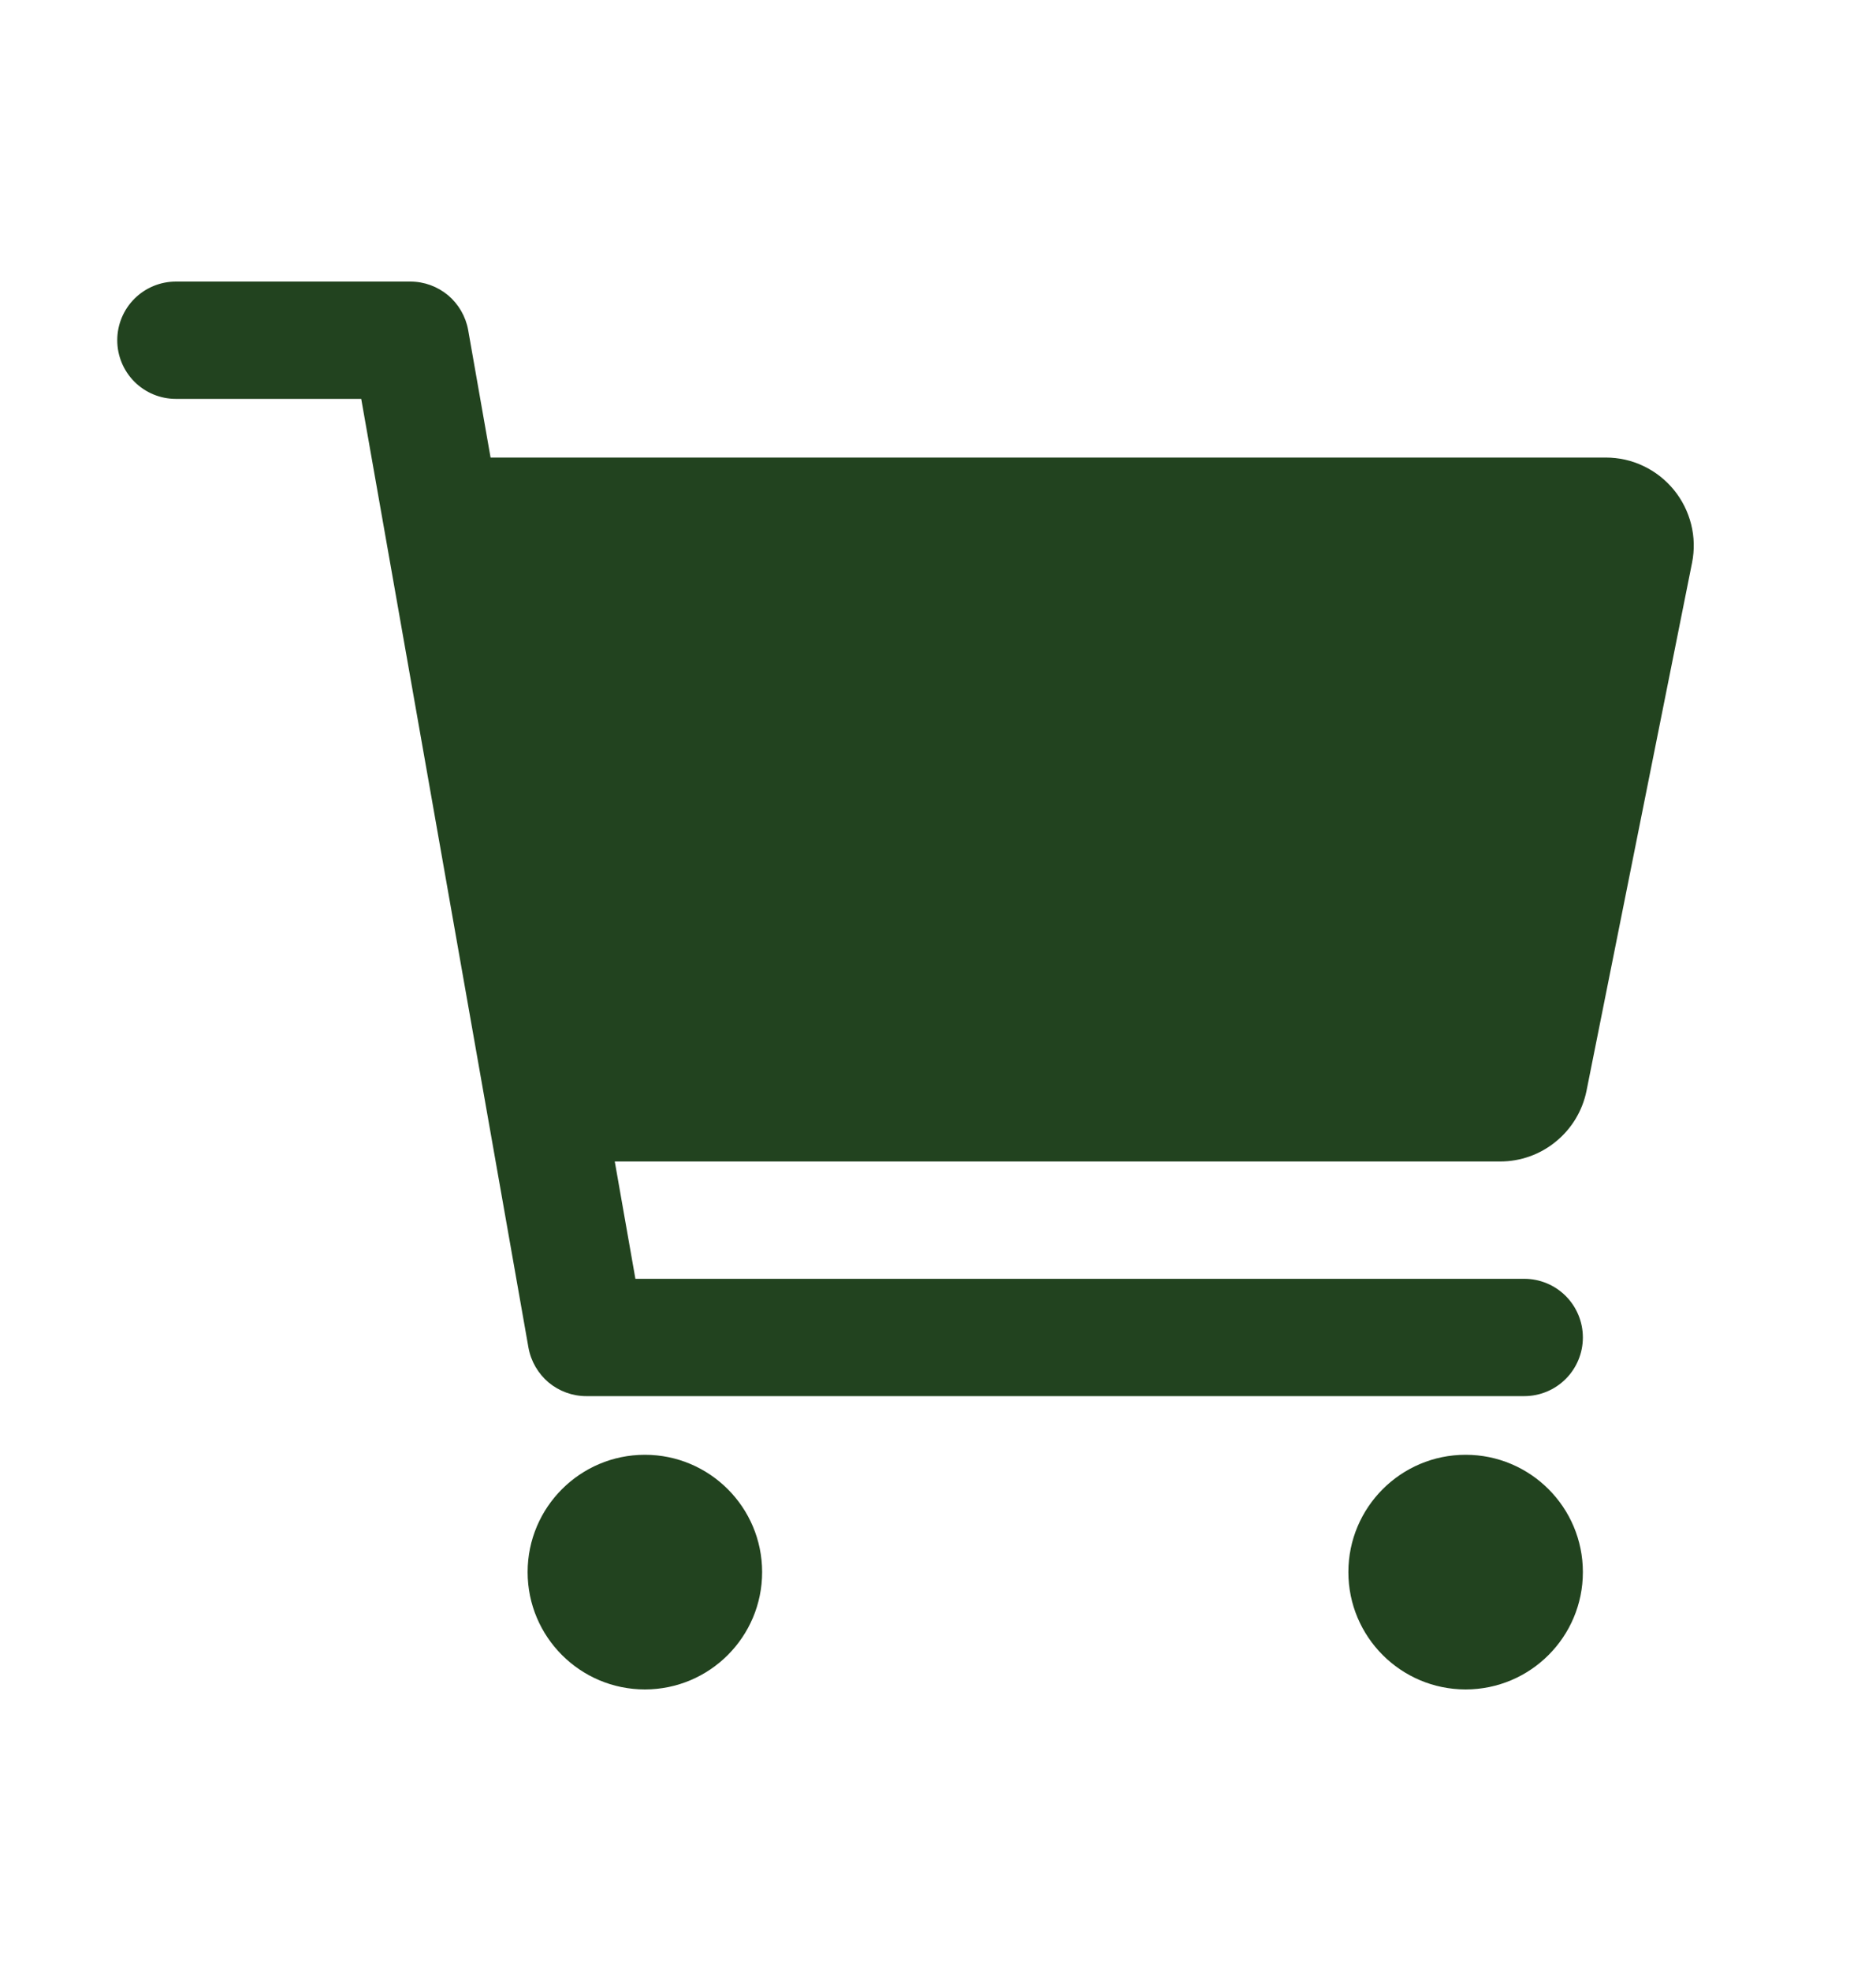 <svg width="20" height="21" viewBox="0 0 20 21" fill="none" xmlns="http://www.w3.org/2000/svg">
<g id="icon / ionicons / filled / cart">
<path id="Vector" d="M6.875 18C7.565 18 8.125 17.44 8.125 16.75C8.125 16.06 7.565 15.5 6.875 15.5C6.185 15.5 5.625 16.06 5.625 16.75C5.625 17.44 6.185 18 6.875 18Z" fill="#22431F"/>
<path id="Vector_2" d="M15.625 18C16.315 18 16.875 17.44 16.875 16.75C16.875 16.06 16.315 15.5 15.625 15.5C14.935 15.5 14.375 16.06 14.375 16.75C14.375 17.44 14.935 18 15.625 18Z" fill="#22431F"/>
<path id="Vector_3" d="M17.844 5.218C17.756 5.111 17.645 5.024 17.52 4.965C17.395 4.905 17.258 4.875 17.119 4.875H5.23L4.991 3.516C4.965 3.372 4.889 3.241 4.777 3.146C4.664 3.052 4.522 3 4.375 3H1.875C1.709 3 1.55 3.066 1.433 3.183C1.316 3.3 1.25 3.459 1.25 3.625C1.25 3.791 1.316 3.95 1.433 4.067C1.55 4.184 1.709 4.25 1.875 4.25H3.851L5.634 14.359C5.66 14.503 5.736 14.634 5.848 14.729C5.961 14.823 6.103 14.875 6.25 14.875H16.25C16.416 14.875 16.575 14.809 16.692 14.692C16.809 14.575 16.875 14.416 16.875 14.25C16.875 14.084 16.809 13.925 16.692 13.808C16.575 13.691 16.416 13.625 16.25 13.625H6.774L6.554 12.375H15.994C16.21 12.375 16.421 12.3 16.588 12.162C16.756 12.025 16.871 11.834 16.914 11.621L18.039 5.996C18.066 5.86 18.063 5.72 18.029 5.585C17.995 5.451 17.932 5.325 17.844 5.218Z" fill="#22431F"/>
</g>
</svg>
